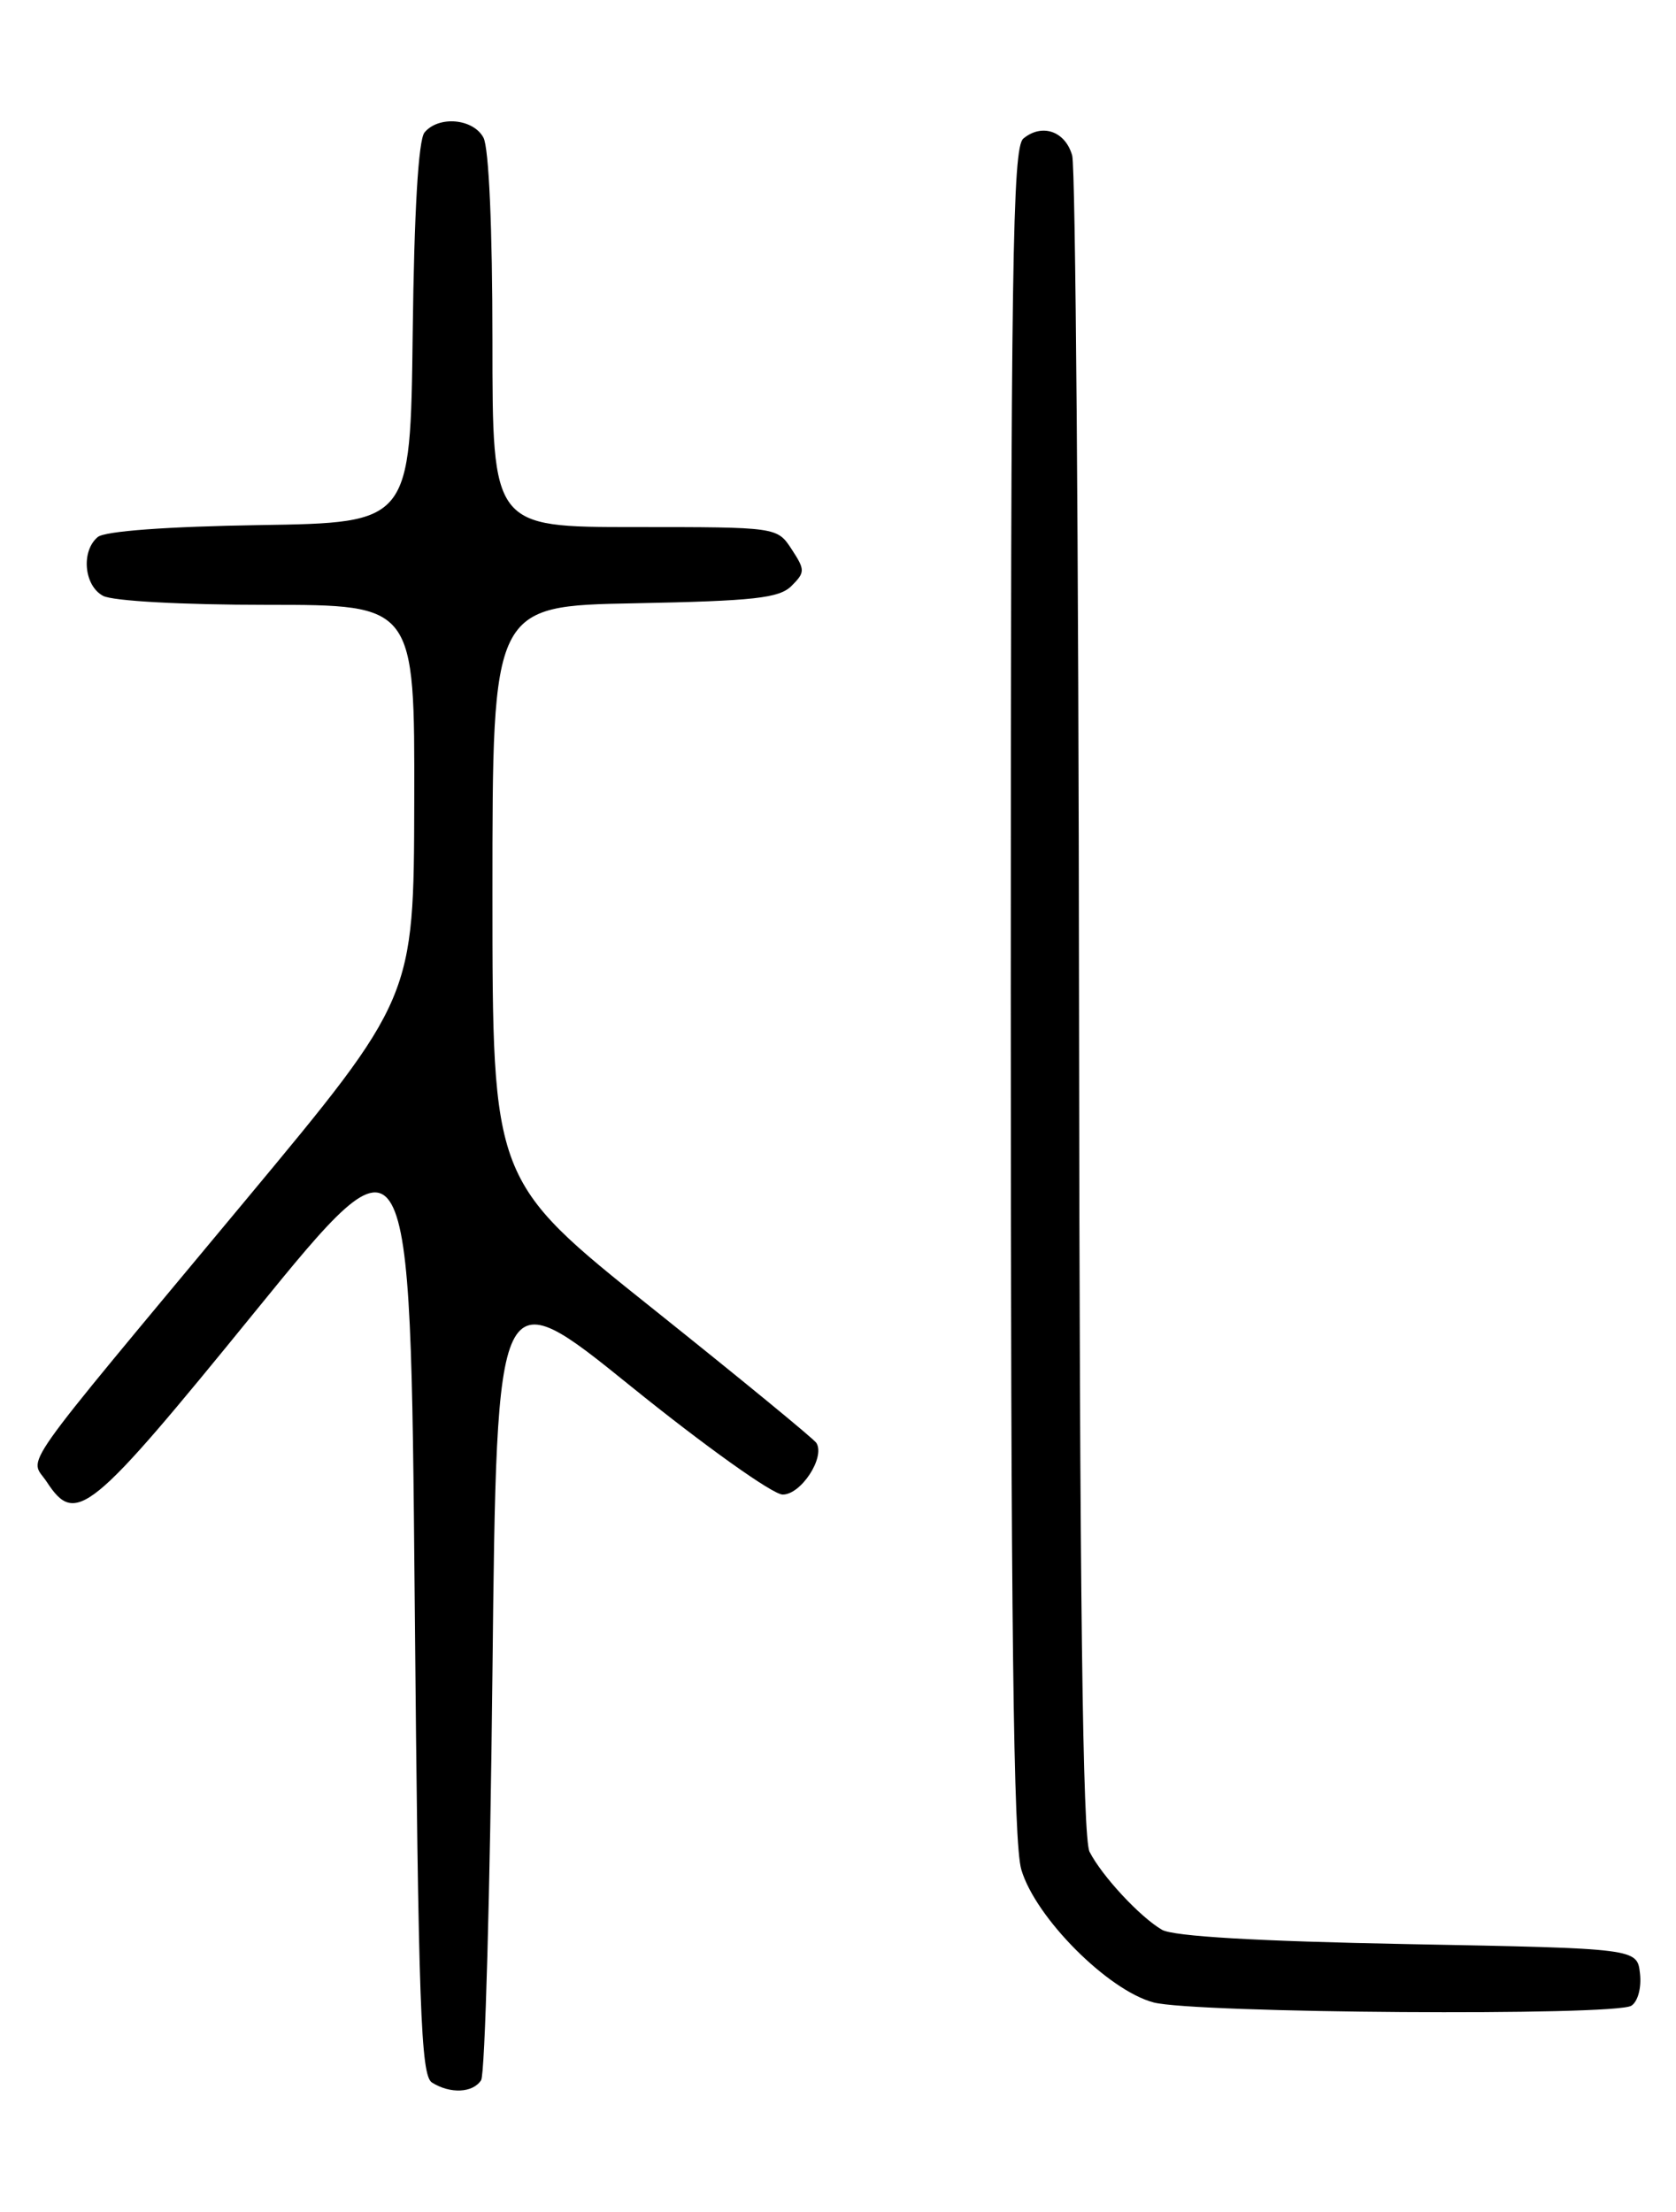 <?xml version="1.0" encoding="UTF-8" standalone="no"?>
<!DOCTYPE svg PUBLIC "-//W3C//DTD SVG 1.1//EN" "http://www.w3.org/Graphics/SVG/1.1/DTD/svg11.dtd" >
<svg xmlns="http://www.w3.org/2000/svg" xmlns:xlink="http://www.w3.org/1999/xlink" version="1.1" viewBox="0 0 194 256">
 <g >
 <path fill="currentColor"
d=" M 55.69 240.75 C 56.14 240.06 56.73 218.89 57.00 193.70 C 57.50 147.89 57.50 147.89 73.00 160.42 C 81.56 167.34 89.44 172.96 90.59 172.97 C 92.70 173.00 95.54 168.68 94.50 167.00 C 94.22 166.54 85.66 159.52 75.49 151.40 C 57.00 136.64 57.00 136.64 57.00 103.39 C 57.00 70.13 57.00 70.13 73.47 69.82 C 87.31 69.55 90.20 69.23 91.62 67.81 C 93.20 66.23 93.20 65.96 91.63 63.56 C 89.95 61.00 89.95 61.00 73.48 61.00 C 57.00 61.00 57.00 61.00 57.00 39.43 C 57.00 26.48 56.59 17.10 55.96 15.93 C 54.78 13.72 50.78 13.36 49.14 15.33 C 48.43 16.18 47.94 24.46 47.77 38.58 C 47.50 60.50 47.50 60.50 30.07 60.77 C 19.29 60.94 12.14 61.47 11.32 62.15 C 9.36 63.78 9.72 67.78 11.93 68.96 C 13.05 69.56 21.08 70.00 30.93 70.00 C 48.00 70.00 48.00 70.00 47.95 92.75 C 47.90 115.50 47.90 115.50 28.35 139.00 C 1.31 171.49 3.43 168.49 5.41 171.50 C 8.78 176.64 10.37 175.35 29.50 151.83 C 47.50 129.71 47.50 129.71 48.00 184.89 C 48.43 232.48 48.71 240.20 50.00 241.02 C 52.11 242.35 54.74 242.23 55.69 240.75 Z  M 188.83 232.13 C 189.59 231.65 190.02 230.03 189.83 228.39 C 189.50 225.50 189.50 225.50 163.00 225.00 C 145.52 224.67 135.82 224.10 134.50 223.34 C 131.95 221.85 127.57 217.14 126.12 214.32 C 125.32 212.75 124.97 185.00 124.90 116.32 C 124.85 63.62 124.49 19.38 124.11 18.01 C 123.32 15.18 120.62 14.24 118.45 16.04 C 117.20 17.08 117.00 30.73 117.00 114.76 C 117.00 188.39 117.30 213.28 118.22 216.38 C 119.86 221.94 128.24 230.35 133.53 231.75 C 138.29 233.00 186.92 233.34 188.83 232.13 Z "/>
</g>
</svg>